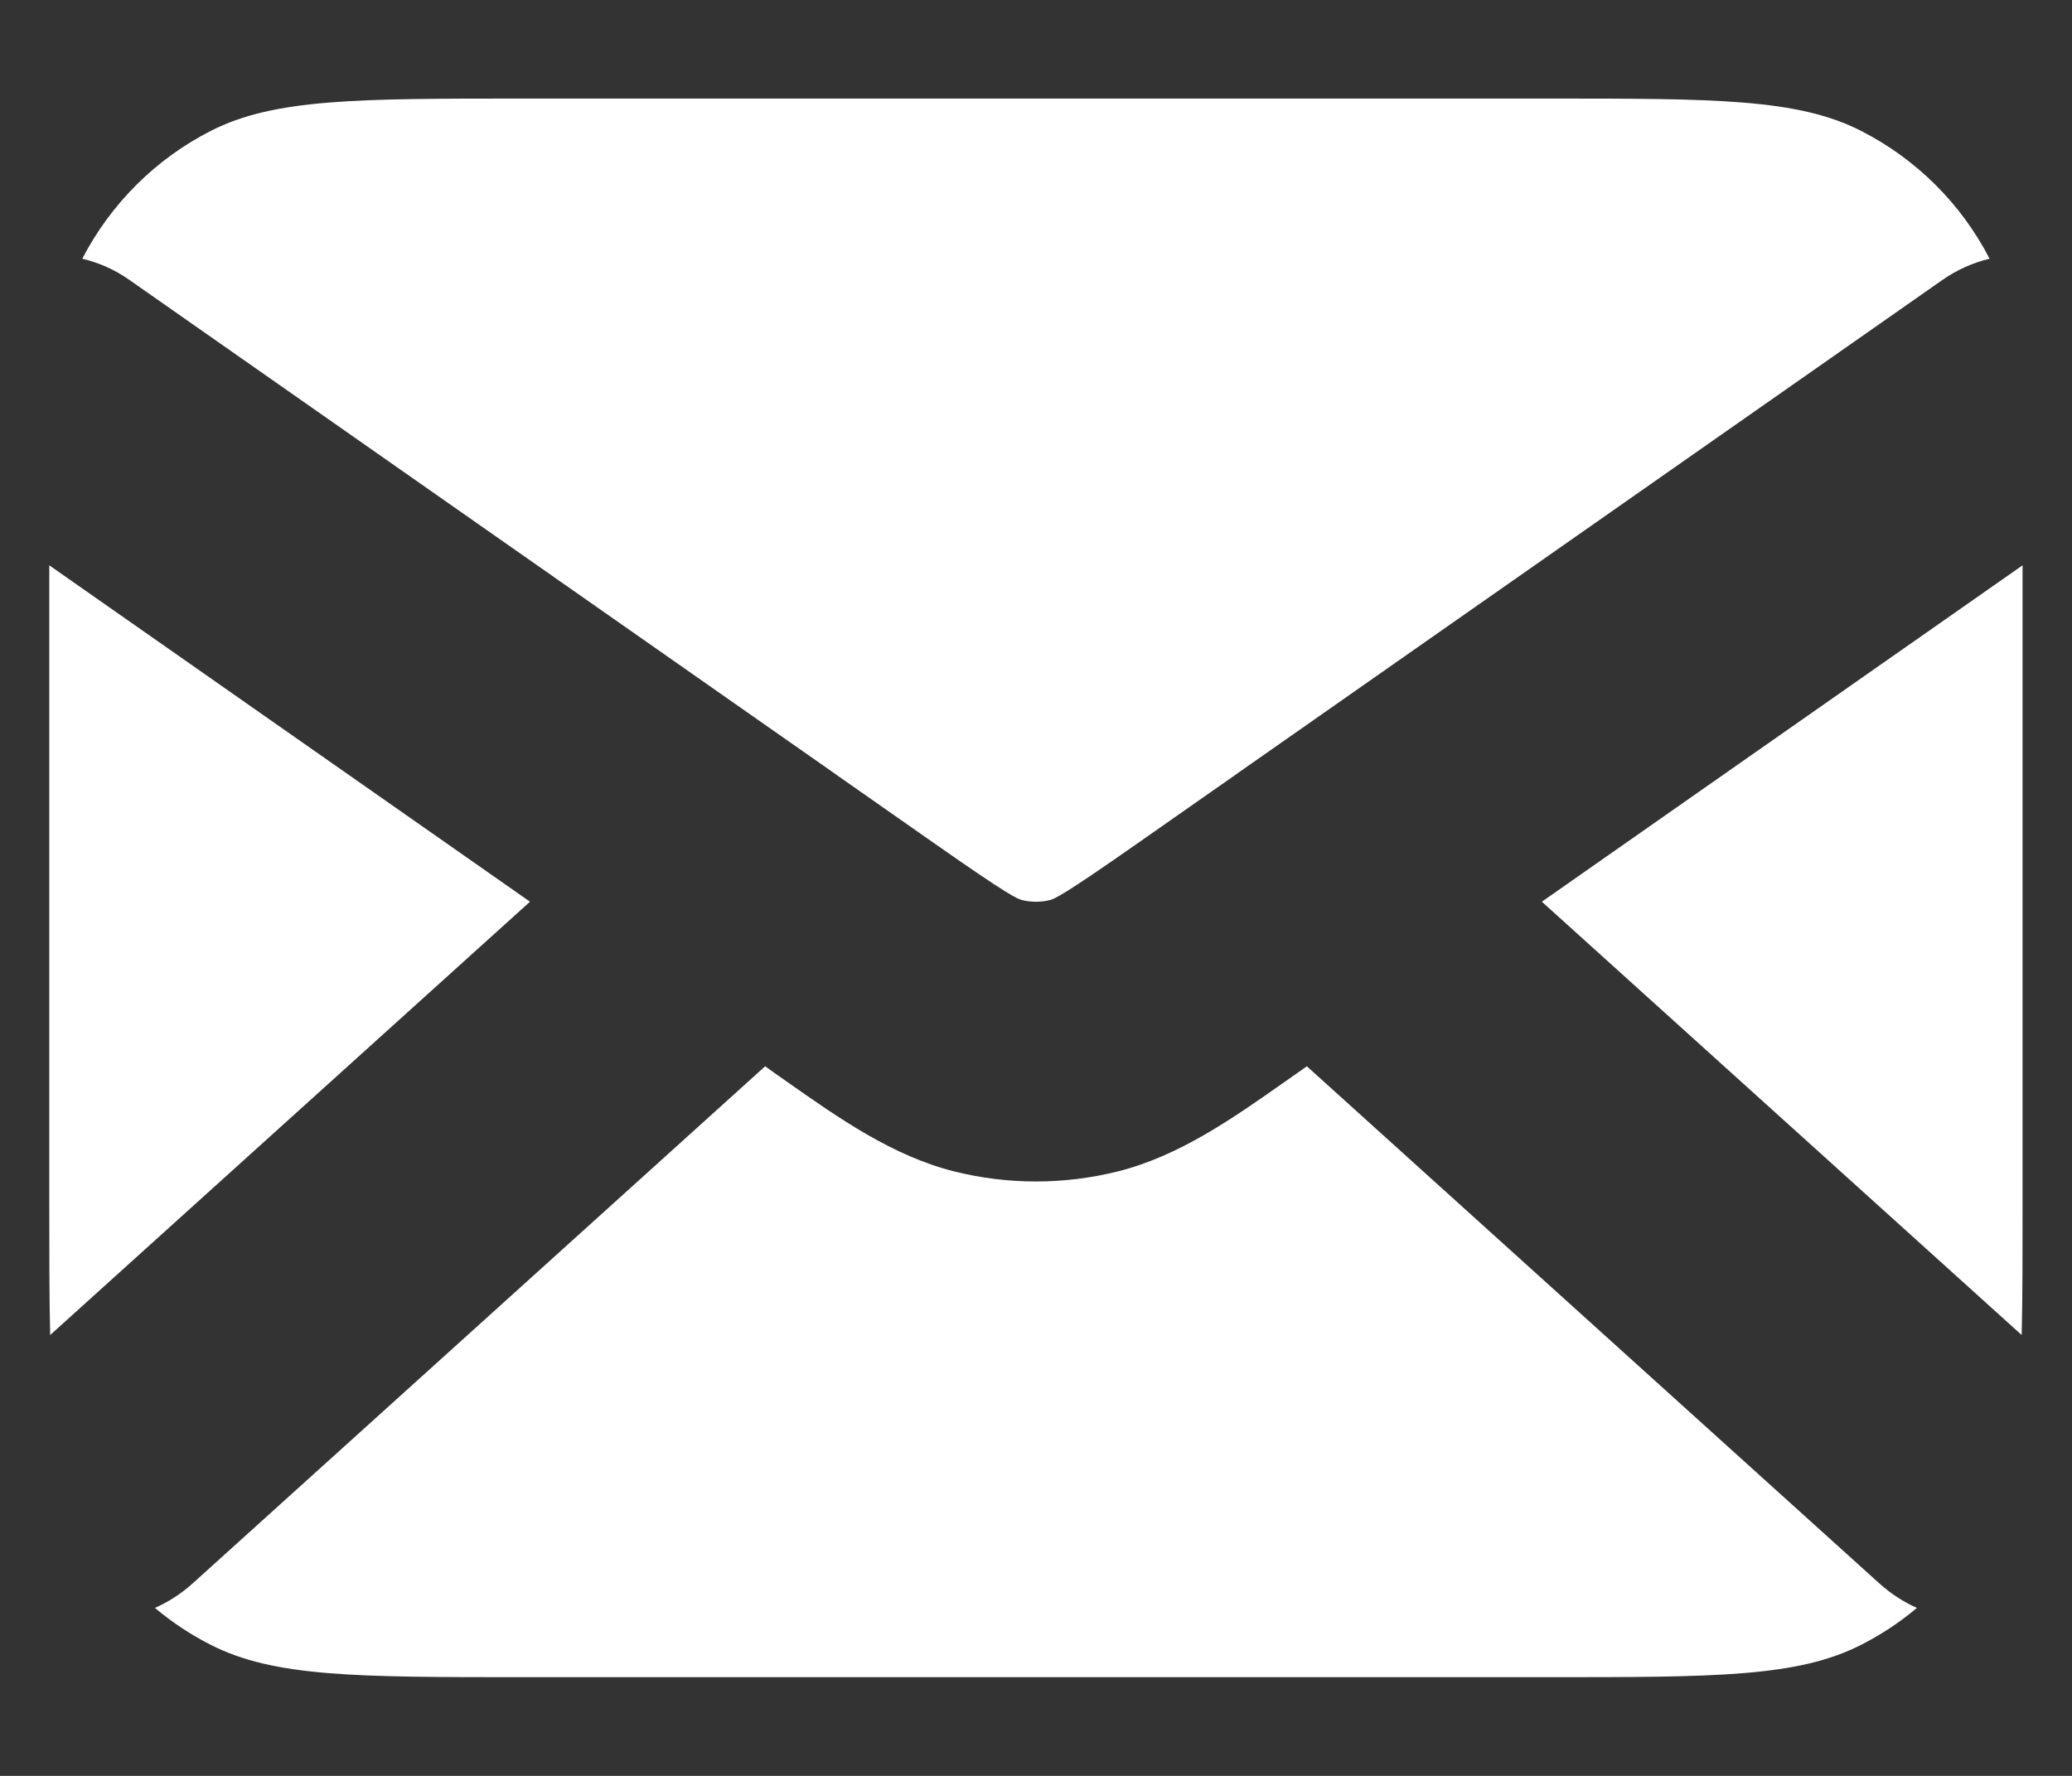 <svg width="14" height="12" viewBox="0 0 14 12" fill="none" xmlns="http://www.w3.org/2000/svg">
<rect x="0" y="0" width="14" height="12" fill="#333333" stroke="none"/>
<path fill-rule="evenodd" clip-rule="evenodd" d="M0.333 3.82C0.333 3.835 0.333 3.851 0.333 3.866V8.133C0.333 8.478 0.333 8.77 0.339 9.021L3.581 6.093L0.333 3.82ZM0.556 1.748C0.668 1.775 0.776 1.822 0.875 1.892L5.62 5.213C5.631 5.221 5.642 5.228 5.652 5.236L6.318 5.702C6.823 6.056 6.877 6.075 6.906 6.082C6.967 6.097 7.032 6.097 7.094 6.082C7.122 6.075 7.176 6.056 7.681 5.702L8.347 5.236C8.358 5.228 8.368 5.221 8.379 5.213L13.124 1.892C13.224 1.822 13.332 1.775 13.443 1.748C13.251 1.376 12.947 1.074 12.574 0.884C12.146 0.666 11.586 0.666 10.466 0.666H3.533C2.413 0.666 1.853 0.666 1.425 0.884C1.052 1.074 0.749 1.376 0.556 1.748ZM13.666 3.82L10.418 6.093L13.66 9.021C13.666 8.77 13.666 8.478 13.666 8.133V3.866C13.666 3.851 13.666 3.835 13.666 3.82ZM12.952 10.865C12.862 10.825 12.777 10.77 12.7 10.701L8.83 7.205L8.765 7.251L8.678 7.312C8.328 7.558 7.967 7.812 7.551 7.916C7.189 8.006 6.81 8.006 6.449 7.916C6.033 7.812 5.671 7.558 5.321 7.312L5.234 7.251L5.17 7.205L1.3 10.701C1.223 10.77 1.137 10.825 1.047 10.865C1.162 10.962 1.289 11.046 1.425 11.115C1.853 11.333 2.413 11.333 3.533 11.333H10.466C11.586 11.333 12.146 11.333 12.574 11.115C12.71 11.046 12.837 10.962 12.952 10.865Z" fill="white"/>
</svg>
